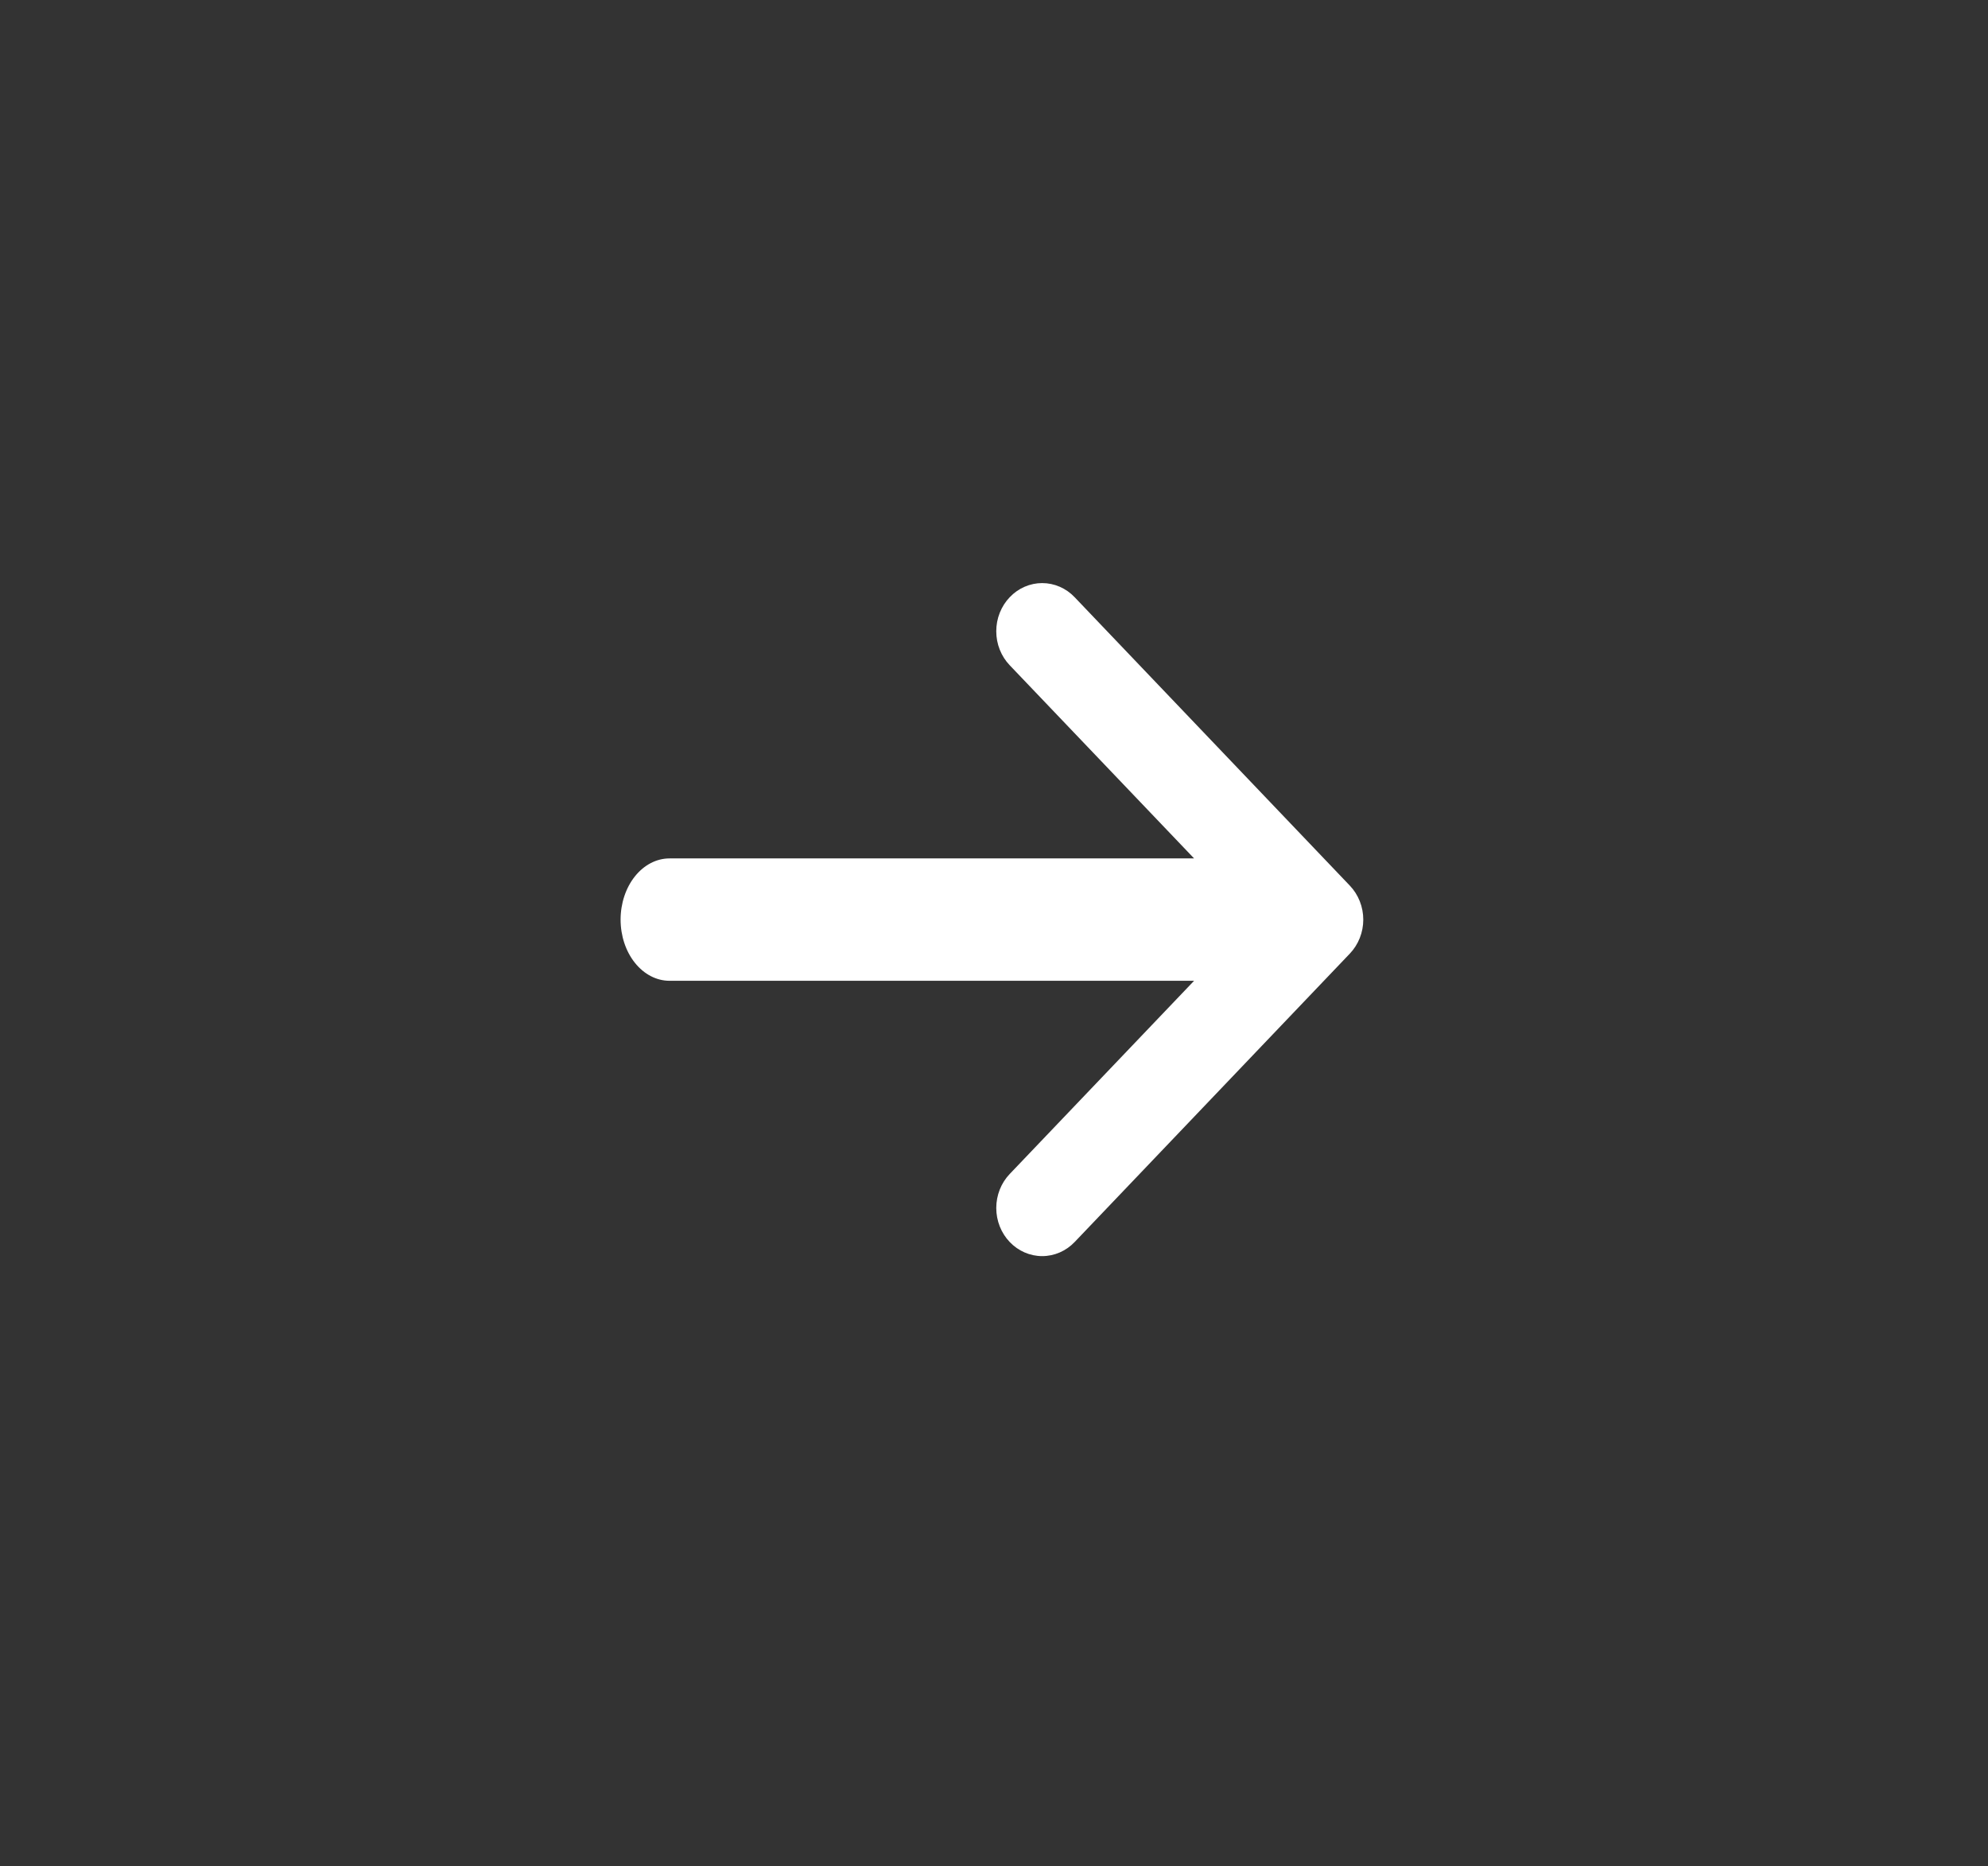 <svg width="65" height="61" viewBox="0 0 65 61" fill="none" xmlns="http://www.w3.org/2000/svg">
<rect x="0" y="0" width="65" height="61" fill="#333333" stroke="none"/>
<path fill-rule="evenodd" clip-rule="evenodd" d="M33.501 19.18C33.319 19.259 33.153 19.375 33.014 19.522C32.874 19.668 32.764 19.841 32.688 20.032C32.612 20.223 32.574 20.427 32.574 20.634C32.574 20.841 32.612 21.045 32.688 21.236C32.764 21.427 32.874 21.6 33.014 21.746L39.042 28.06H21.891C21.467 28.06 21.06 28.271 20.76 28.646C20.46 29.021 20.291 29.53 20.291 30.06C20.291 30.59 20.46 31.099 20.76 31.474C21.06 31.849 21.467 32.06 21.891 32.06H39.042L33.014 38.375C32.732 38.67 32.574 39.07 32.574 39.487C32.574 39.904 32.732 40.304 33.014 40.599C33.295 40.894 33.677 41.06 34.075 41.06C34.474 41.06 34.855 40.894 35.137 40.599L44.133 31.173C44.273 31.027 44.383 30.854 44.459 30.663C44.535 30.472 44.574 30.267 44.574 30.061C44.574 29.854 44.535 29.649 44.459 29.458C44.383 29.267 44.273 29.094 44.133 28.948L35.137 19.522C34.998 19.375 34.832 19.259 34.65 19.18C34.468 19.101 34.273 19.06 34.075 19.06C33.878 19.06 33.683 19.101 33.501 19.18Z" fill="white"/>
</svg>
